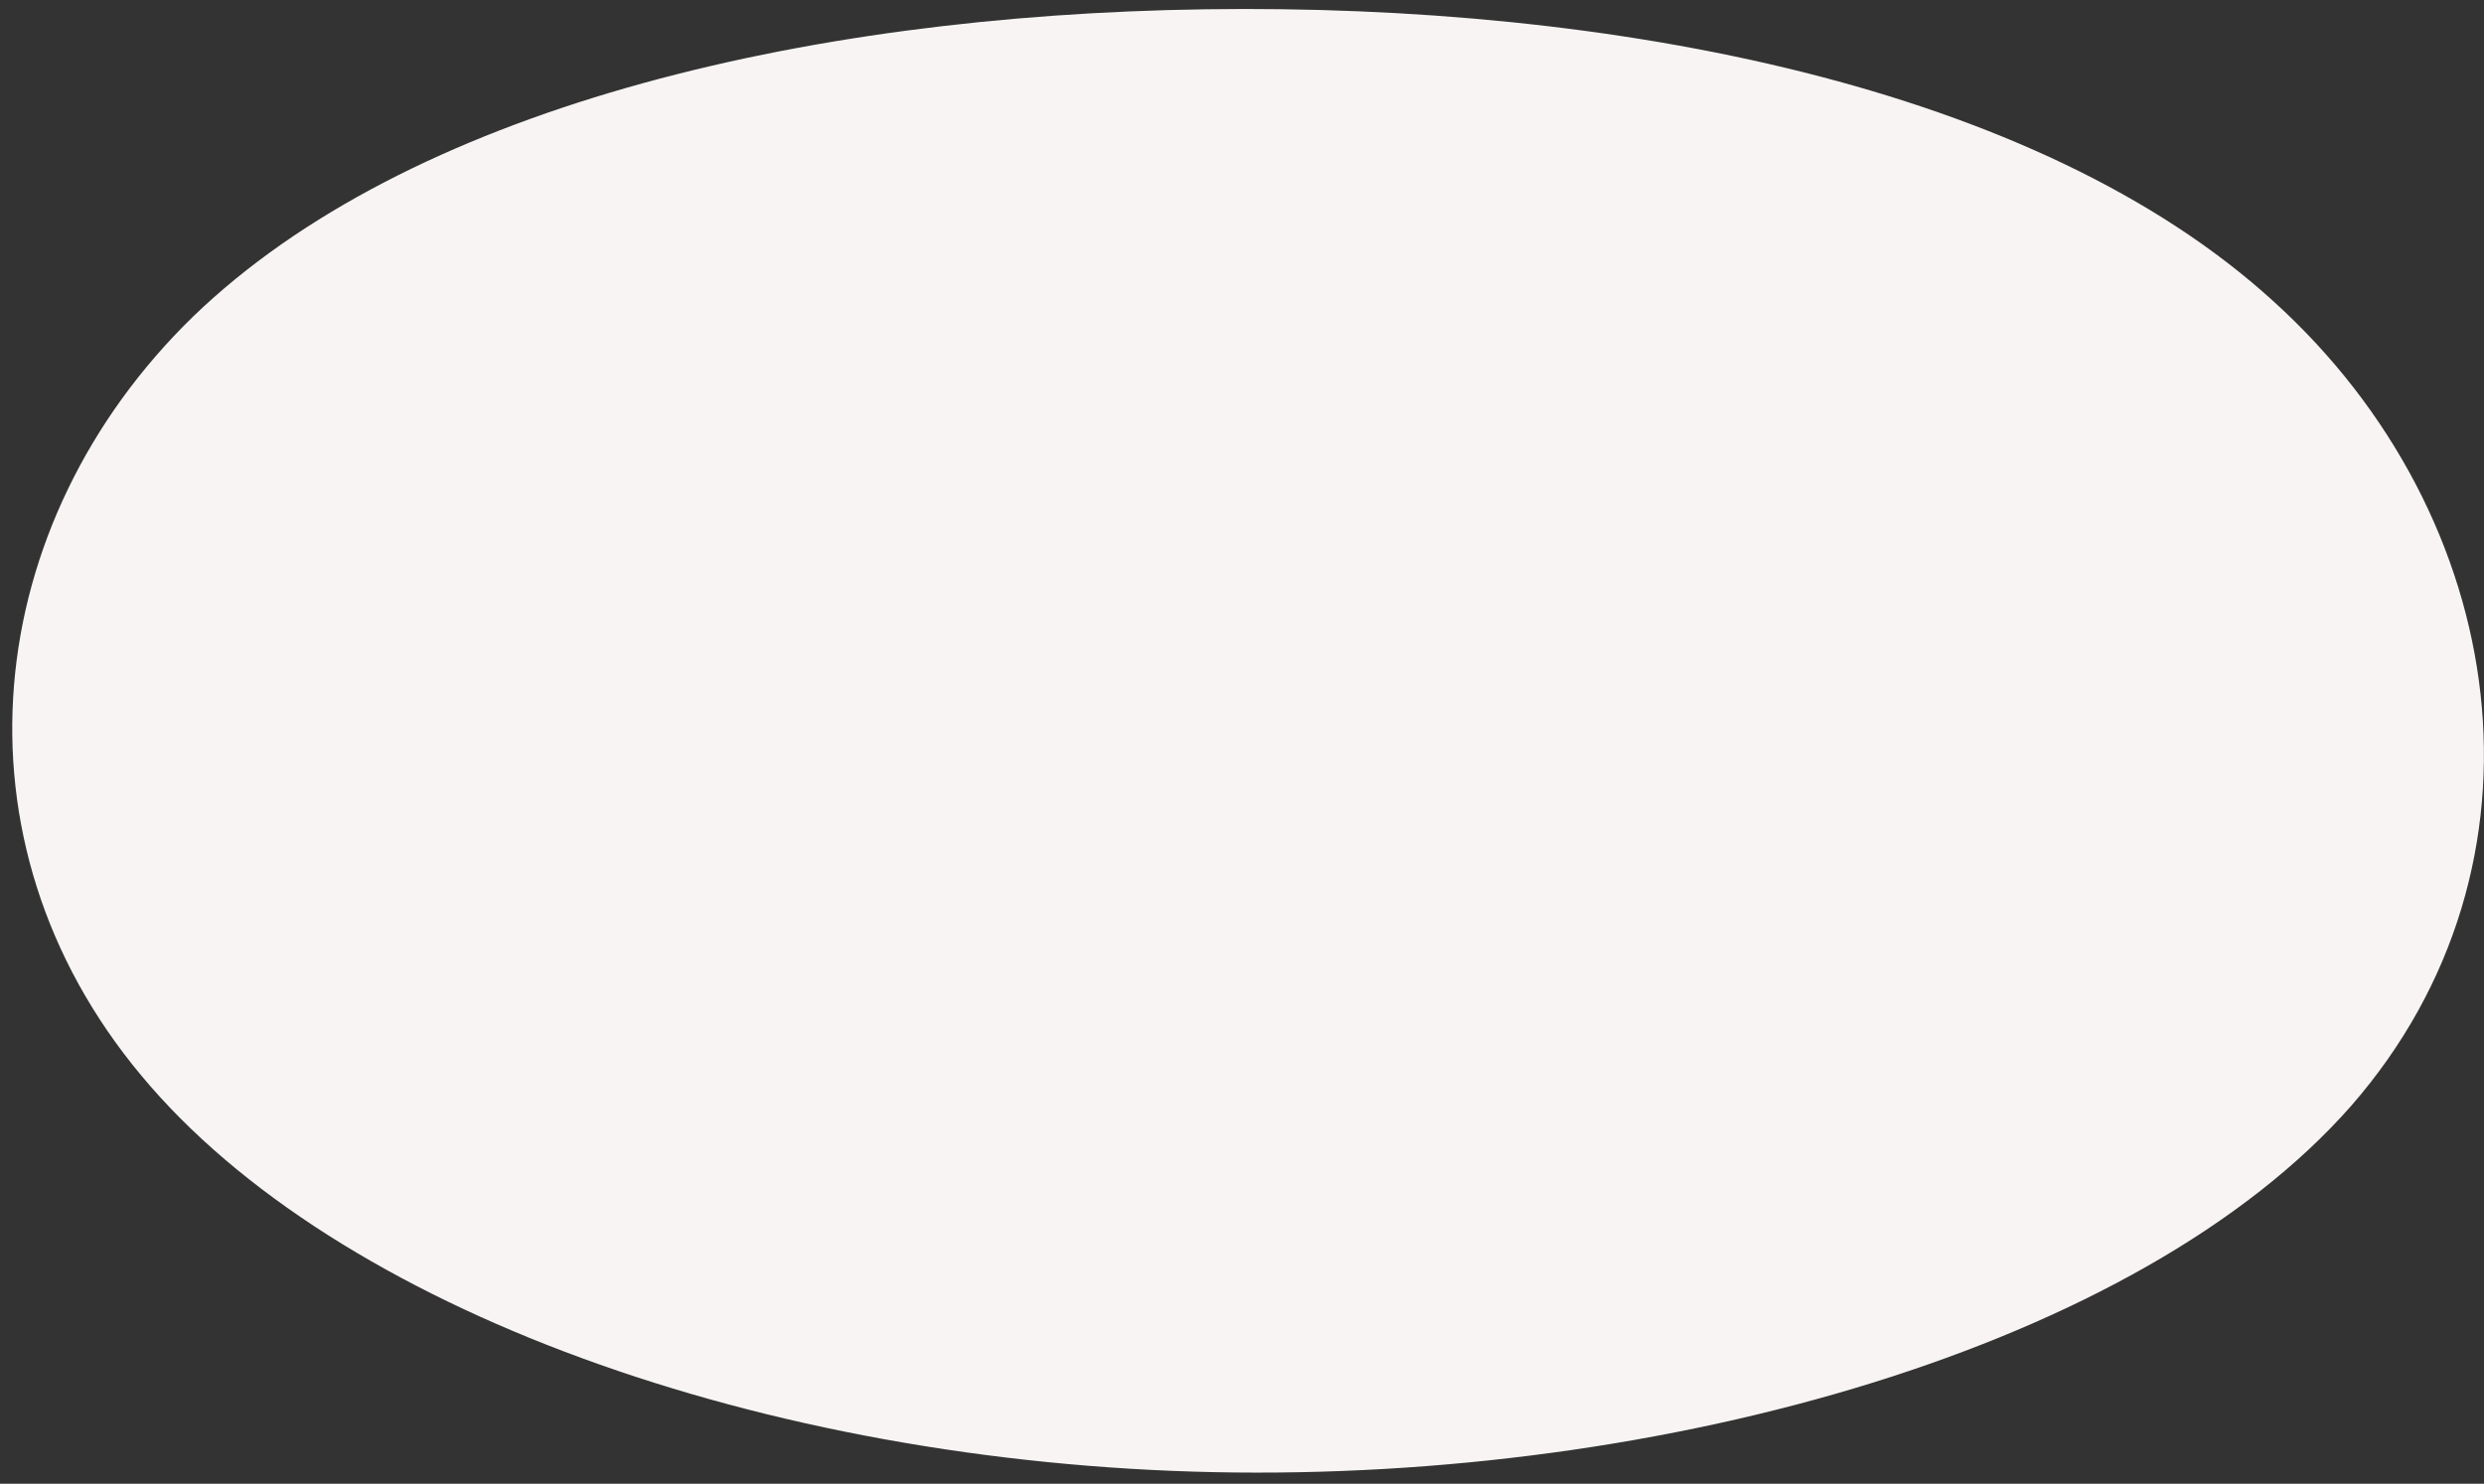 <svg viewBox="0 0 800 478" color="#F7F4F3" xmlns="http://www.w3.org/2000/svg">
    <rect x="0" y="0" width="800" height="478" fill="#333333" stroke="none"/>
    <path d="M732.222 97.094C808.889 166.553 825 278.584 757.222 356.259C688.889 433.934 536.111 477.253 391.111 474.266C246.111 471.278 108.333 421.984 45.556 346.55C-17.778 270.742 -6.111 168.42 62.222 101.949C131.111 35.477 257.222 4.855 388.333 2.988C519.445 1.12 656.111 27.634 732.222 97.094Z" fill="currentColor"/>
</svg>
